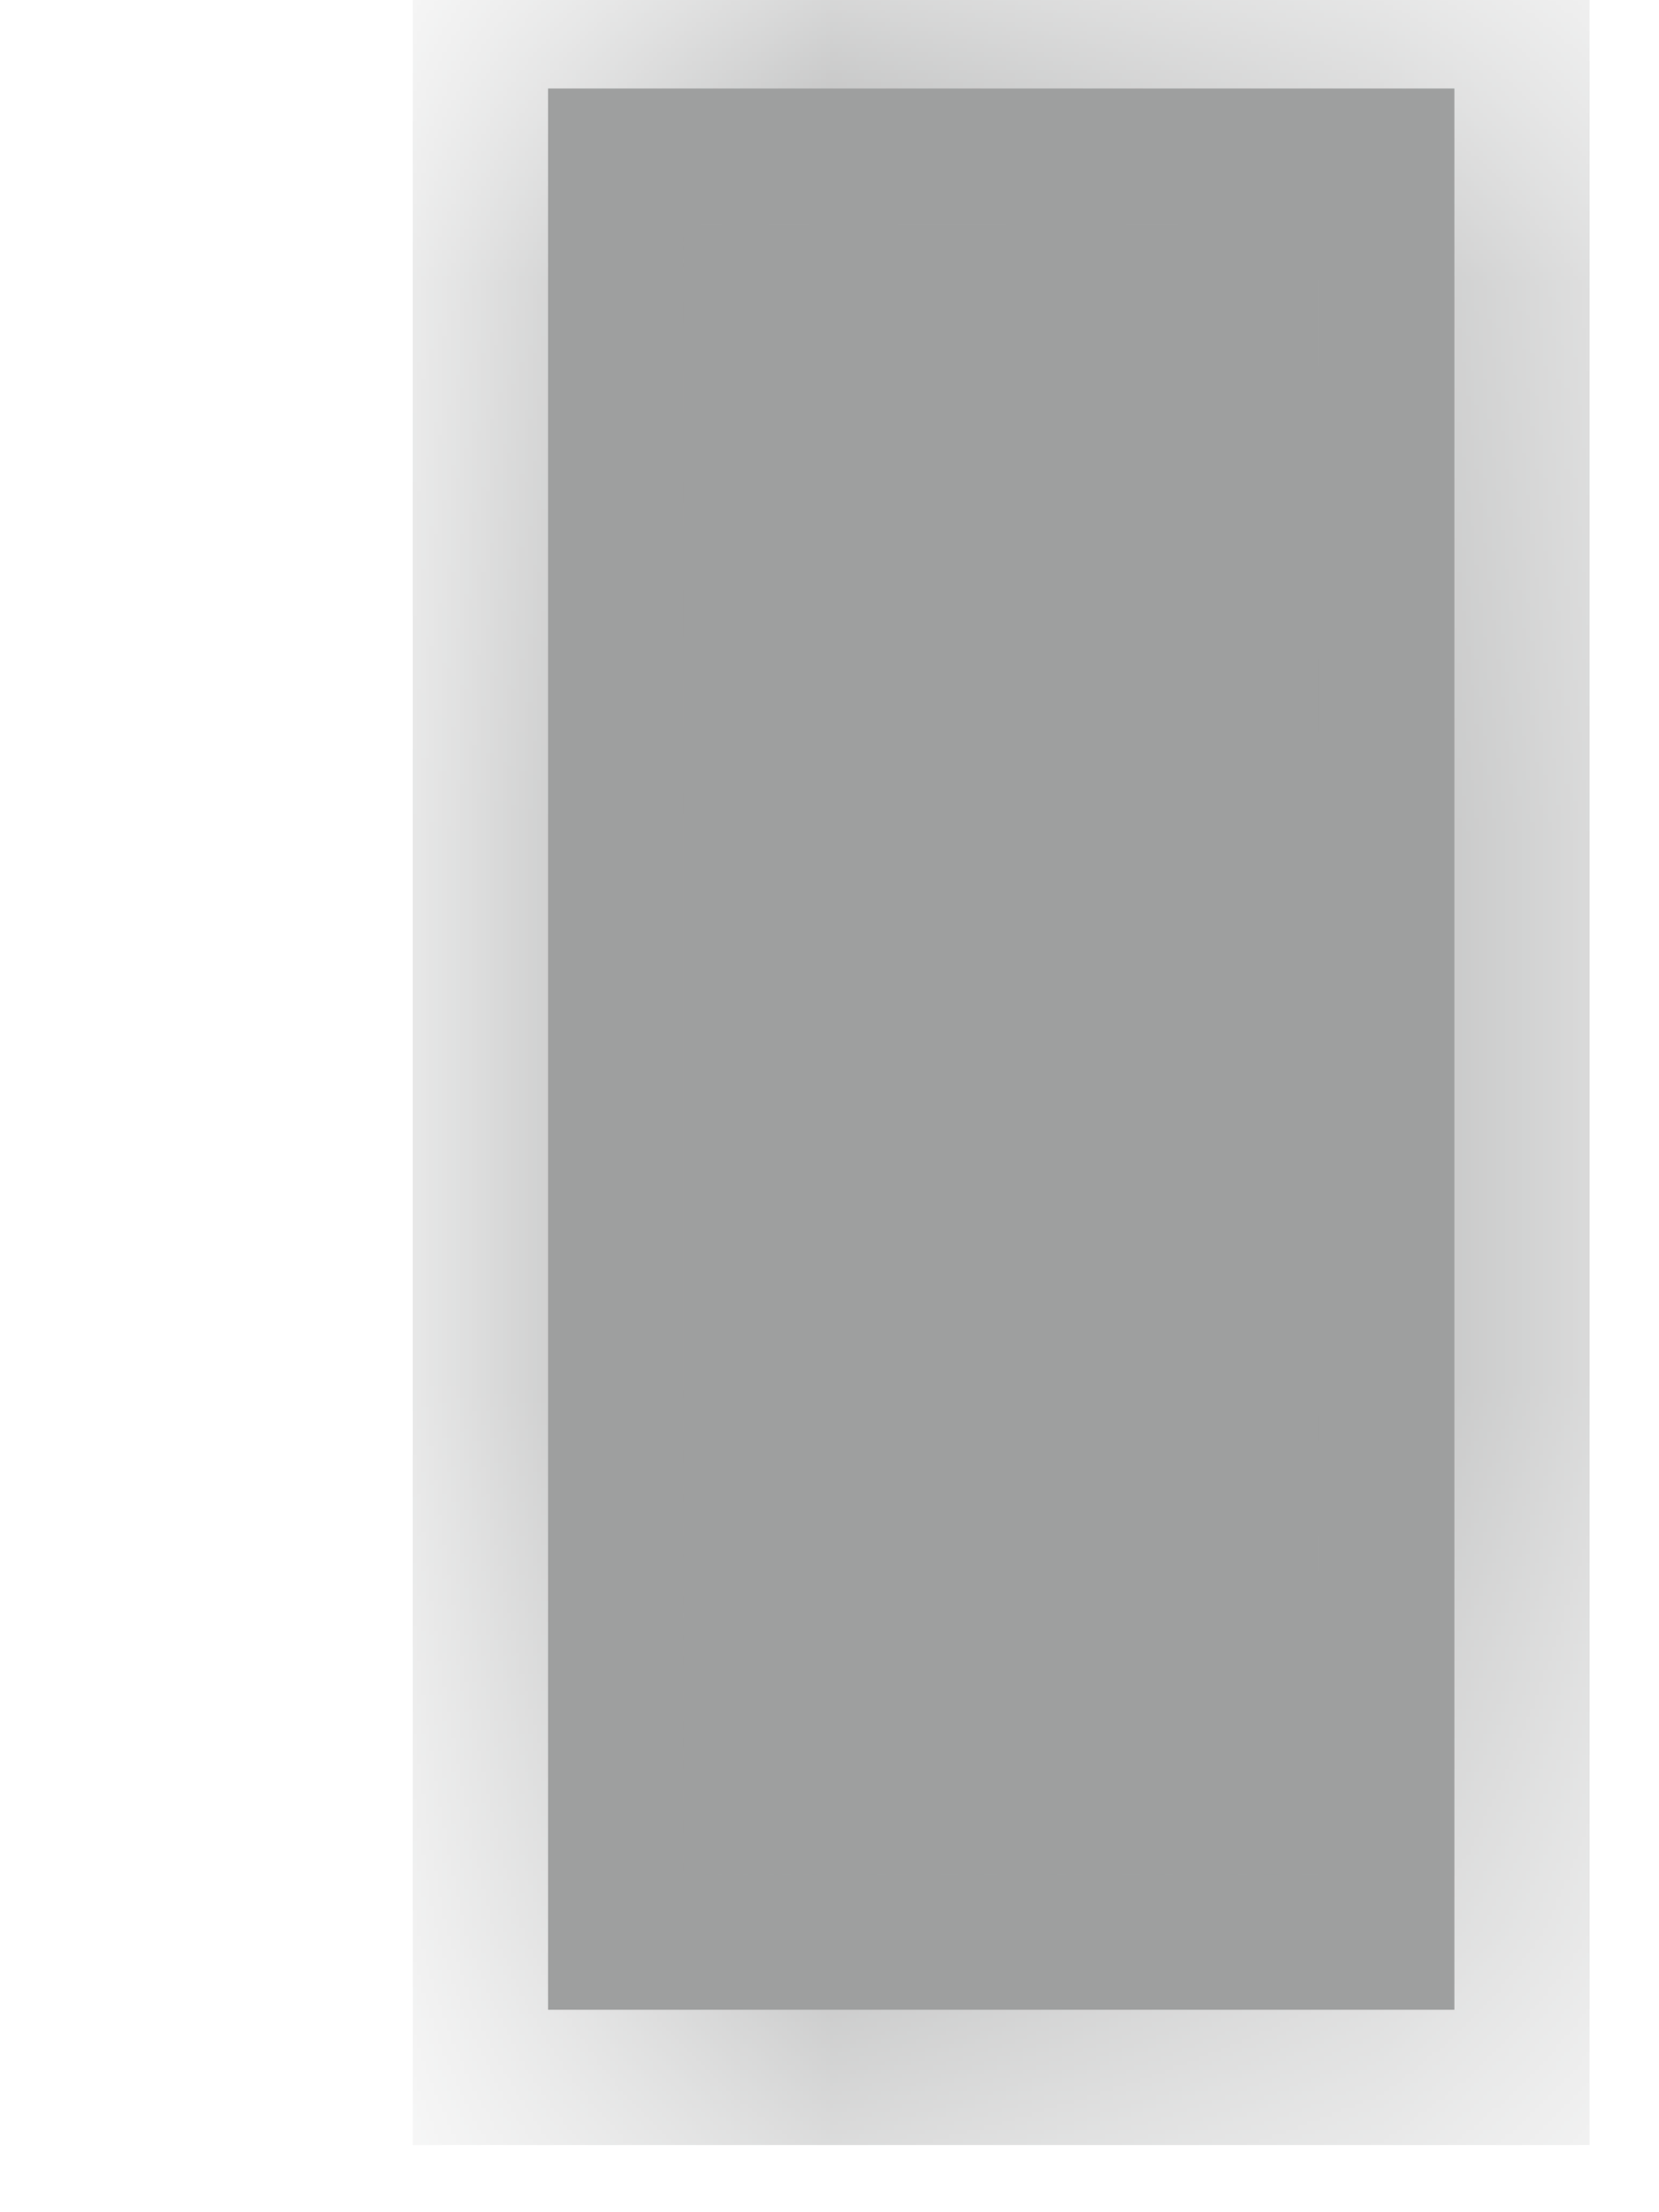 ﻿<?xml version="1.0" encoding="utf-8"?>
<svg version="1.1" xmlns:xlink="http://www.w3.org/1999/xlink" width="3px" height="4px" xmlns="http://www.w3.org/2000/svg">
  <defs>
    <mask fill="white" id="clip3547">
      <path d="M 0.991 3.634  C 0.991 3.634  0.991 0.16  0.991 0.16  C 0.991 0.16  2.63 0.16  2.63 0.16  C 2.63 0.16  2.63 3.634  2.63 3.634  C 2.63 3.634  0.991 3.634  0.991 3.634  Z " fill-rule="evenodd" />
    </mask>
  </defs>
  <g transform="matrix(1 0 0 1 -1025 -381 )">
    <path d="M 0.991 3.634  C 0.991 3.634  0.991 0.16  0.991 0.16  C 0.991 0.16  2.63 0.16  2.63 0.16  C 2.63 0.16  2.63 3.634  2.63 3.634  C 2.63 3.634  0.991 3.634  0.991 3.634  Z " fill-rule="nonzero" fill="#9e9f9f" stroke="none" transform="matrix(1 0 0 1 1025 381 )" />
    <path d="M 0.991 3.634  C 0.991 3.634  0.991 0.16  0.991 0.16  C 0.991 0.16  2.63 0.16  2.63 0.16  C 2.63 0.16  2.63 3.634  2.63 3.634  C 2.63 3.634  0.991 3.634  0.991 3.634  Z " stroke-width="0.489" stroke="#9e9f9f" fill="none" transform="matrix(1 0 0 1 1025 381 )" mask="url(#clip3547)" />
  </g>
</svg>